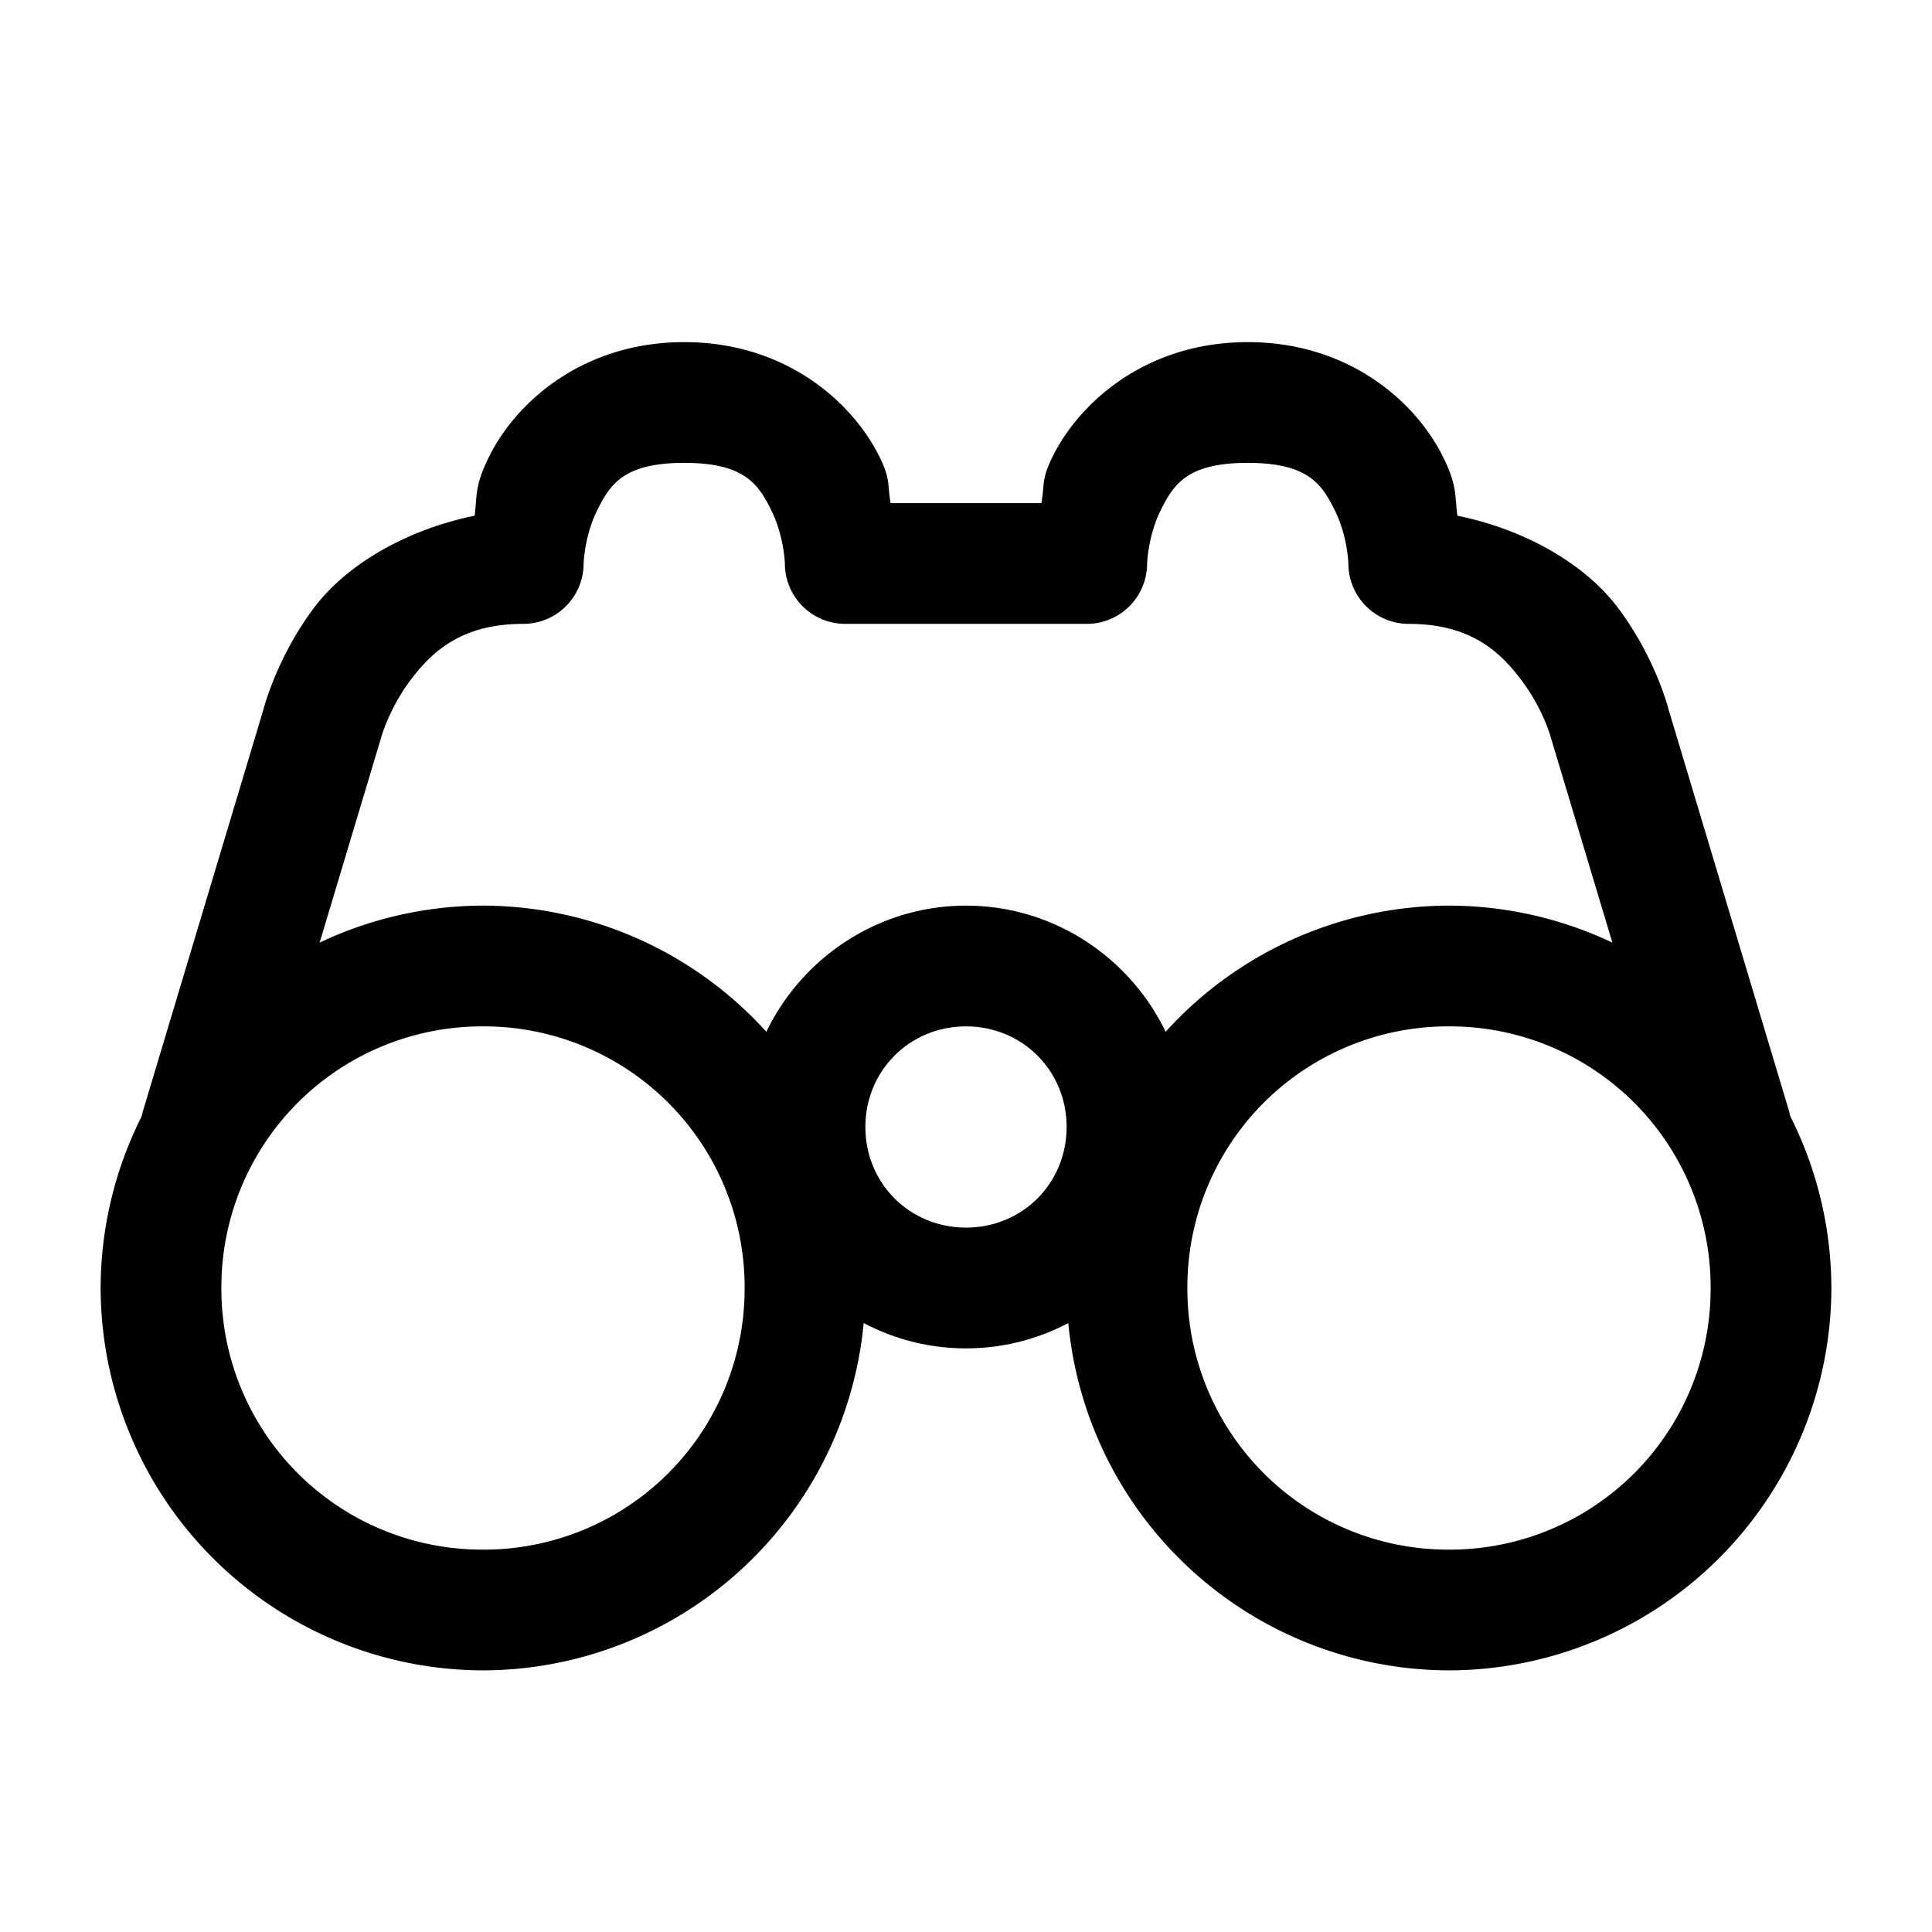 <svg xmlns="http://www.w3.org/2000/svg" width="24" height="24" fill="none" stroke-width="1.5" viewBox="0 0 24 24">
    <path d="M8.5 4.25c-1.25 0-2.08.735-2.42 1.414-.189.377-.15.488-.184.742-.898.186-1.614.636-1.996 1.145-.47.628-.629 1.267-.629 1.267l-1.49 4.967a.75.75 0 0 0 .504.934.75.75 0 0 0 .934-.504l1.5-5a.75.75 0 0 0 .01-.033s.092-.36.37-.733c.28-.372.651-.699 1.401-.699A.75.75 0 0 0 7.25 7s.01-.343.17-.664.33-.586 1.08-.586.92.265 1.08.586c.16.321.17.664.17.664a.75.75 0 0 0 .75.75h3a.75.75 0 0 0 .75-.75s.01-.343.17-.664.33-.586 1.08-.586.92.265 1.08.586c.16.321.17.664.17.664a.75.75 0 0 0 .75.75c.75 0 1.121.327 1.4.7.28.371.371.732.371.732a.75.75 0 0 0 .01.033l1.5 5a.75.75 0 0 0 .934.504.75.75 0 0 0 .504-.934l-1.49-4.967s-.158-.64-.63-1.267c-.381-.51-1.097-.96-1.995-1.145-.035-.254.005-.365-.184-.742-.34-.679-1.17-1.414-2.42-1.414s-2.08.735-2.42 1.414c-.149.298-.1.35-.144.586h-1.872c-.044-.236.005-.288-.144-.586-.34-.679-1.17-1.414-2.42-1.414" style="color:#000;fill:currentColor;stroke-linecap:round;stroke-linejoin:round;-inkscape-stroke:none"/>
    <path d="M6 11.25A4.761 4.761 0 0 0 1.25 16 4.761 4.761 0 0 0 6 20.75 4.761 4.761 0 0 0 10.75 16 4.761 4.761 0 0 0 6 11.25m0 1.5A3.239 3.239 0 0 1 9.25 16 3.239 3.239 0 0 1 6 19.25 3.239 3.239 0 0 1 2.75 16 3.239 3.239 0 0 1 6 12.75M18 11.25A4.761 4.761 0 0 0 13.25 16 4.761 4.761 0 0 0 18 20.75 4.761 4.761 0 0 0 22.75 16 4.761 4.761 0 0 0 18 11.25m0 1.5A3.239 3.239 0 0 1 21.25 16 3.239 3.239 0 0 1 18 19.25 3.239 3.239 0 0 1 14.75 16 3.239 3.239 0 0 1 18 12.75" style="color:#000;fill:currentColor;stroke-linecap:round;stroke-linejoin:round;-inkscape-stroke:none"/>
    <path d="M12 11.25c-1.51 0-2.75 1.24-2.75 2.75s1.24 2.75 2.75 2.75 2.75-1.24 2.75-2.75-1.24-2.75-2.75-2.75m0 1.5c.7 0 1.25.55 1.25 1.25s-.55 1.25-1.25 1.25-1.25-.55-1.25-1.25.55-1.25 1.25-1.25" style="color:#000;fill:currentColor;stroke-linecap:round;stroke-linejoin:round;-inkscape-stroke:none"/>
</svg>
